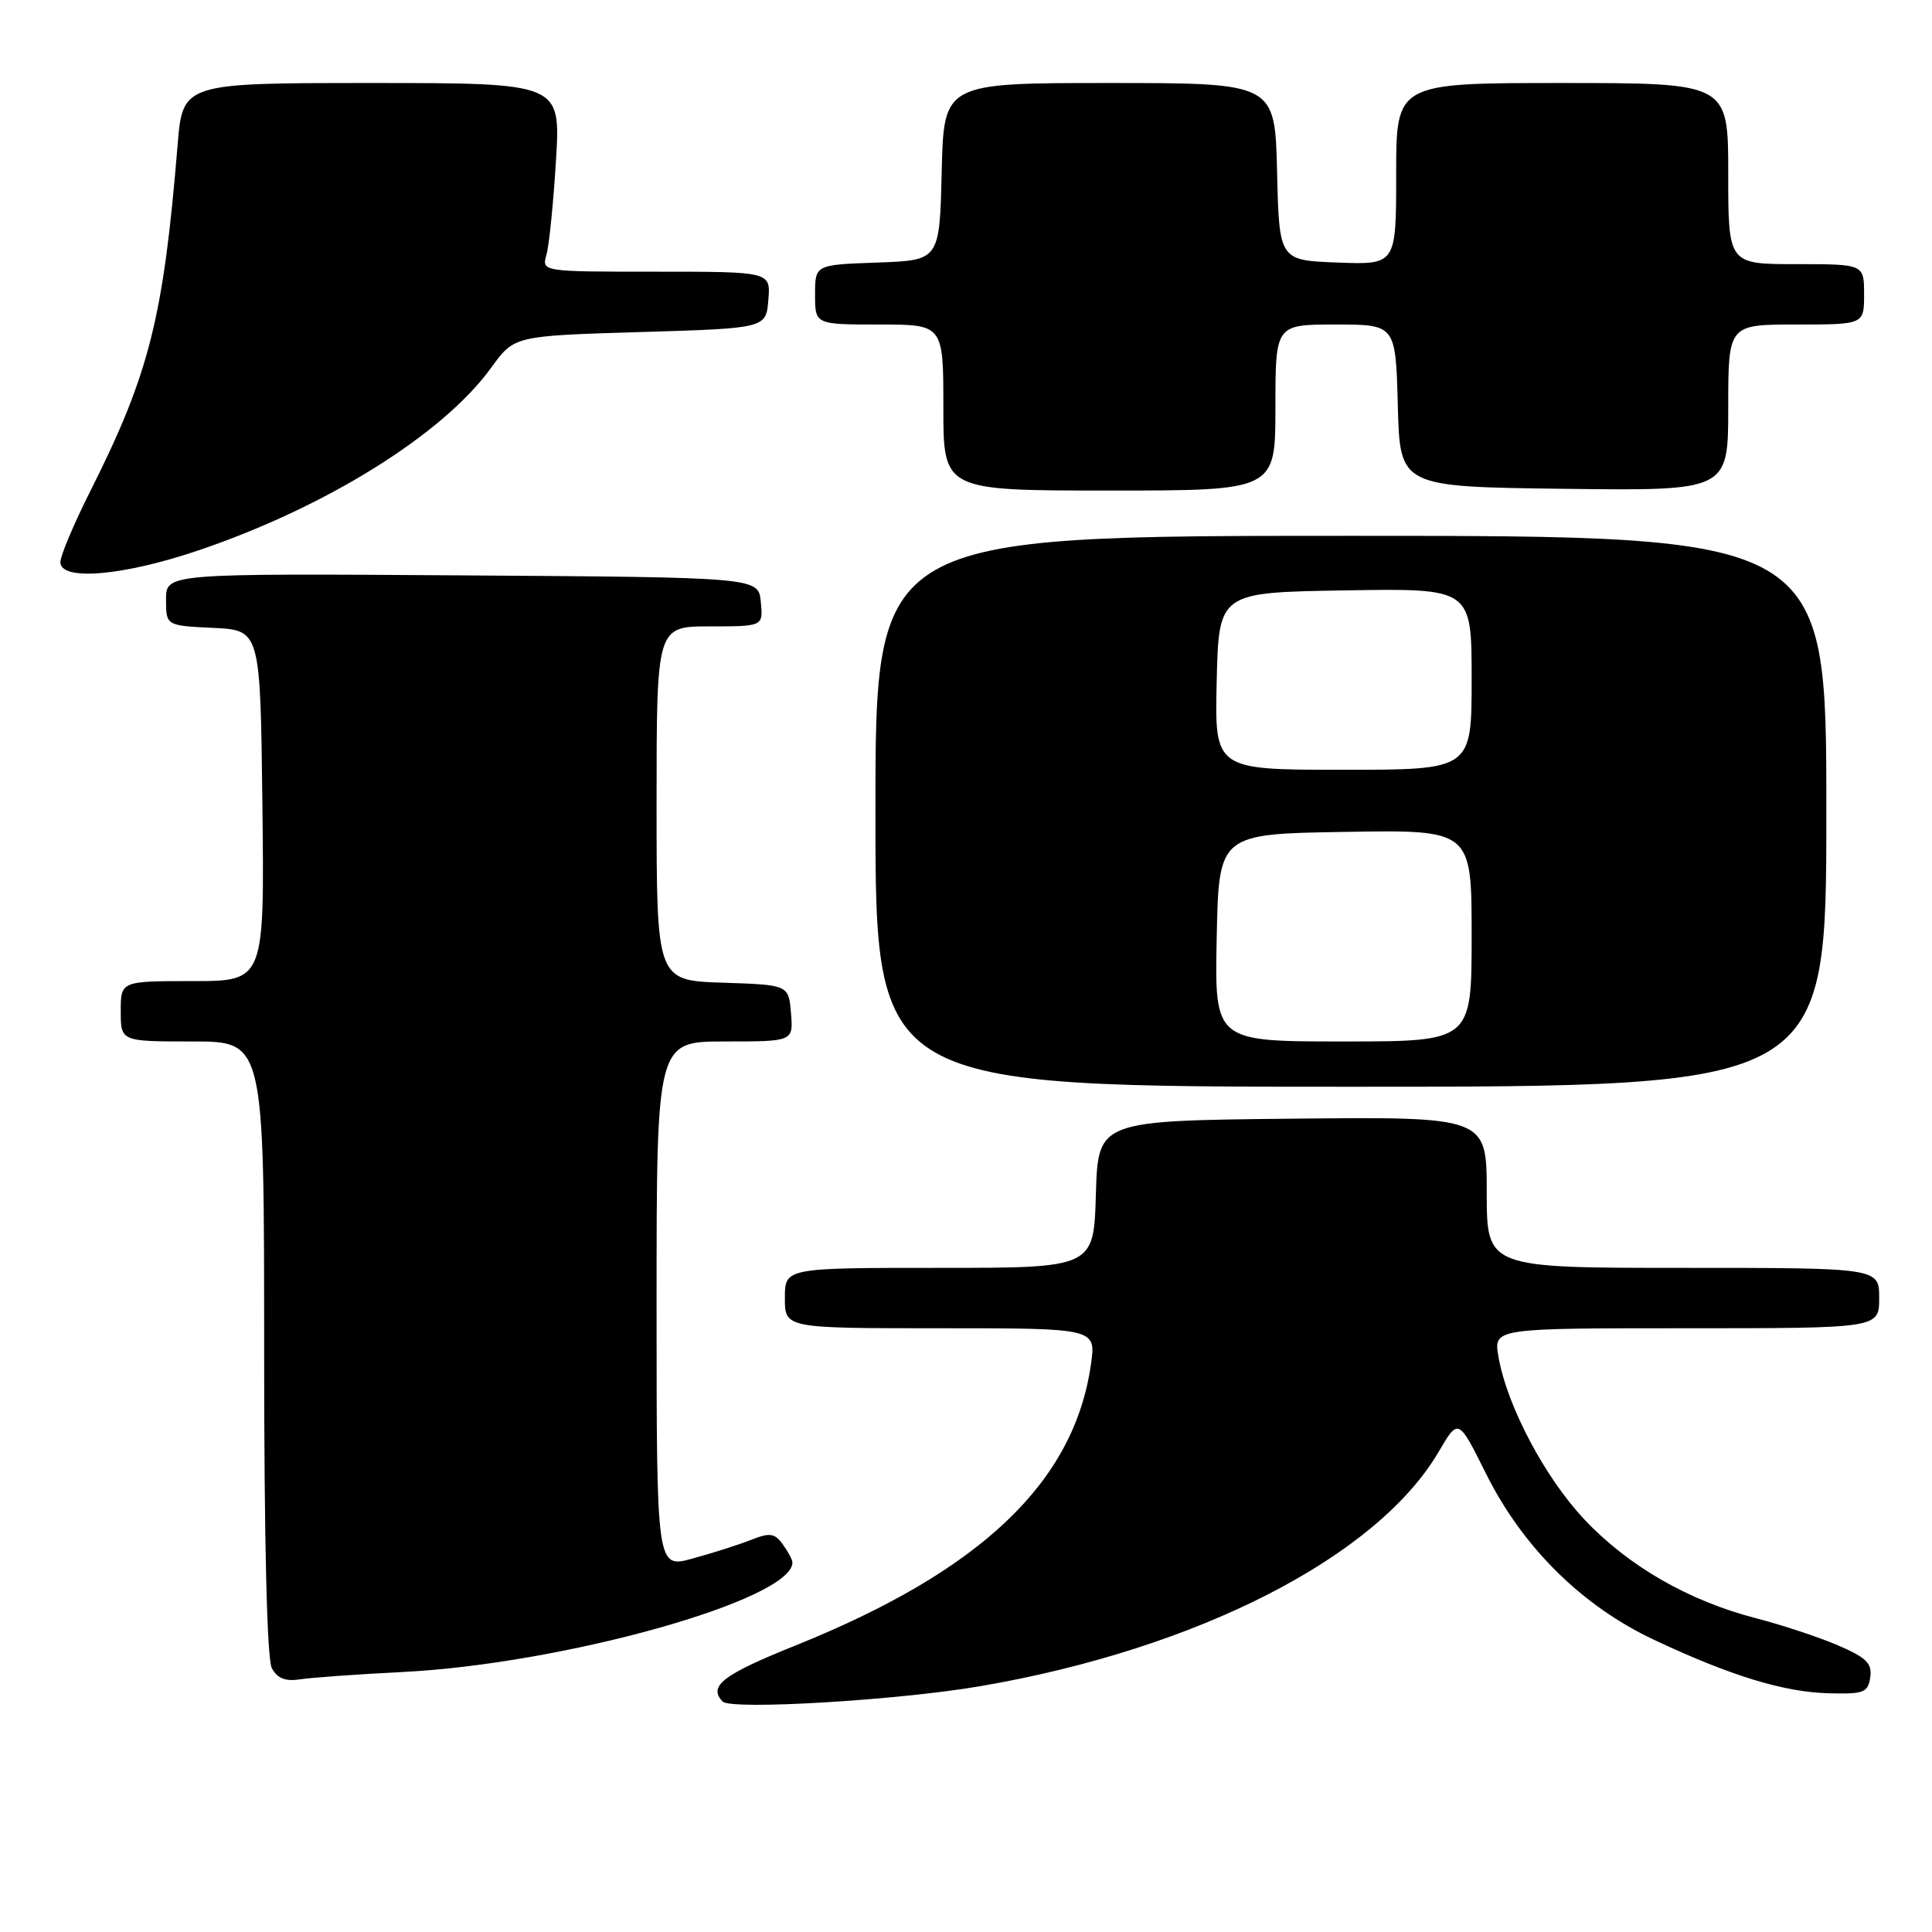 <?xml version="1.0" encoding="UTF-8" standalone="no"?>
<!DOCTYPE svg PUBLIC "-//W3C//DTD SVG 1.1//EN" "http://www.w3.org/Graphics/SVG/1.1/DTD/svg11.dtd" >
<svg xmlns="http://www.w3.org/2000/svg" xmlns:xlink="http://www.w3.org/1999/xlink" version="1.1" viewBox="0 0 256 256">
 <g >
 <path fill="currentColor"
d=" M 130.00 223.41 C 158.70 218.47 182.46 206.30 190.63 192.37 C 193.24 187.91 193.24 187.91 196.87 195.20 C 201.74 205.00 209.60 212.78 219.16 217.28 C 229.37 222.08 236.38 224.22 242.37 224.37 C 246.98 224.49 247.53 224.27 247.82 222.24 C 248.08 220.40 247.30 219.63 243.52 218.01 C 240.98 216.92 236.11 215.31 232.70 214.43 C 223.79 212.13 215.81 207.55 209.98 201.38 C 204.72 195.82 199.66 186.25 198.55 179.75 C 197.91 176.00 197.91 176.00 223.45 176.00 C 249.00 176.00 249.00 176.00 249.00 172.00 C 249.00 168.00 249.00 168.00 223.00 168.00 C 197.00 168.00 197.00 168.00 197.00 157.98 C 197.00 147.97 197.00 147.97 171.25 148.23 C 145.50 148.50 145.50 148.50 145.21 158.25 C 144.93 168.00 144.93 168.00 124.46 168.00 C 104.00 168.00 104.00 168.00 104.00 172.00 C 104.00 176.00 104.00 176.00 124.61 176.00 C 145.23 176.00 145.23 176.00 144.56 180.75 C 142.35 196.40 130.00 208.15 105.37 218.05 C 95.76 221.91 93.81 223.42 95.75 225.46 C 96.86 226.62 119.05 225.30 130.00 223.41 Z  M 53.32 221.55 C 74.71 220.48 105.00 211.97 105.00 207.04 C 105.00 206.68 104.42 205.59 103.72 204.63 C 102.63 203.14 102.00 203.05 99.47 204.06 C 97.84 204.70 94.36 205.81 91.75 206.52 C 87.00 207.82 87.00 207.82 87.00 172.91 C 87.00 138.00 87.00 138.00 96.06 138.00 C 105.12 138.00 105.12 138.00 104.81 134.25 C 104.50 130.50 104.50 130.50 95.75 130.21 C 87.00 129.92 87.00 129.92 87.00 106.46 C 87.00 83.00 87.00 83.00 94.06 83.00 C 101.13 83.00 101.13 83.00 100.81 79.75 C 100.50 76.50 100.50 76.50 61.25 76.24 C 22.00 75.98 22.00 75.98 22.00 79.44 C 22.00 82.90 22.00 82.90 28.25 83.20 C 34.50 83.50 34.50 83.50 34.77 106.75 C 35.04 130.00 35.04 130.00 25.52 130.00 C 16.00 130.00 16.00 130.00 16.00 134.00 C 16.00 138.00 16.00 138.00 25.50 138.00 C 35.00 138.00 35.00 138.00 35.00 178.57 C 35.00 204.22 35.37 219.83 36.02 221.04 C 36.75 222.40 37.82 222.82 39.77 222.52 C 41.27 222.29 47.37 221.85 53.32 221.55 Z  M 242.00 107.50 C 242.00 71.00 242.00 71.00 179.00 71.00 C 116.00 71.00 116.00 71.00 116.00 107.50 C 116.00 144.00 116.00 144.00 179.00 144.00 C 242.00 144.00 242.00 144.00 242.00 107.50 Z  M 26.38 72.90 C 43.31 67.15 58.71 57.53 65.08 48.73 C 68.14 44.50 68.14 44.50 84.82 44.00 C 101.50 43.50 101.50 43.50 101.81 39.75 C 102.12 36.00 102.12 36.00 86.94 36.00 C 71.77 36.00 71.77 36.00 72.41 33.75 C 72.76 32.51 73.33 26.89 73.67 21.25 C 74.30 11.00 74.30 11.00 49.25 11.00 C 24.21 11.00 24.21 11.00 23.53 19.25 C 21.66 42.06 19.79 49.50 12.03 64.95 C 9.81 69.35 8.00 73.64 8.00 74.48 C 8.00 77.03 16.33 76.32 26.38 72.90 Z  M 169.00 54.00 C 169.00 43.00 169.00 43.00 176.97 43.00 C 184.93 43.00 184.93 43.00 185.22 53.75 C 185.50 64.50 185.50 64.50 207.25 64.77 C 229.00 65.04 229.00 65.04 229.00 54.02 C 229.00 43.00 229.00 43.00 238.00 43.00 C 247.00 43.00 247.00 43.00 247.00 39.00 C 247.00 35.00 247.00 35.00 238.00 35.00 C 229.00 35.00 229.00 35.00 229.00 23.00 C 229.00 11.00 229.00 11.00 207.00 11.00 C 185.00 11.00 185.00 11.00 185.00 23.04 C 185.00 35.08 185.00 35.08 177.25 34.79 C 169.50 34.50 169.50 34.50 169.22 22.75 C 168.94 11.00 168.94 11.00 147.00 11.00 C 125.06 11.00 125.06 11.00 124.78 22.75 C 124.50 34.50 124.50 34.50 116.25 34.79 C 108.00 35.08 108.00 35.08 108.00 39.04 C 108.00 43.00 108.00 43.00 116.50 43.00 C 125.00 43.00 125.00 43.00 125.00 54.00 C 125.00 65.00 125.00 65.00 147.00 65.00 C 169.00 65.00 169.00 65.00 169.00 54.00 Z  M 161.22 124.25 C 161.50 110.50 161.50 110.50 178.25 110.23 C 195.00 109.95 195.00 109.95 195.00 123.98 C 195.00 138.00 195.00 138.00 177.97 138.00 C 160.94 138.00 160.94 138.00 161.22 124.25 Z  M 161.22 90.25 C 161.50 78.50 161.50 78.50 178.25 78.23 C 195.00 77.95 195.00 77.95 195.00 89.98 C 195.00 102.00 195.00 102.00 177.97 102.00 C 160.94 102.00 160.94 102.00 161.22 90.25 Z "/>
</g>
</svg>